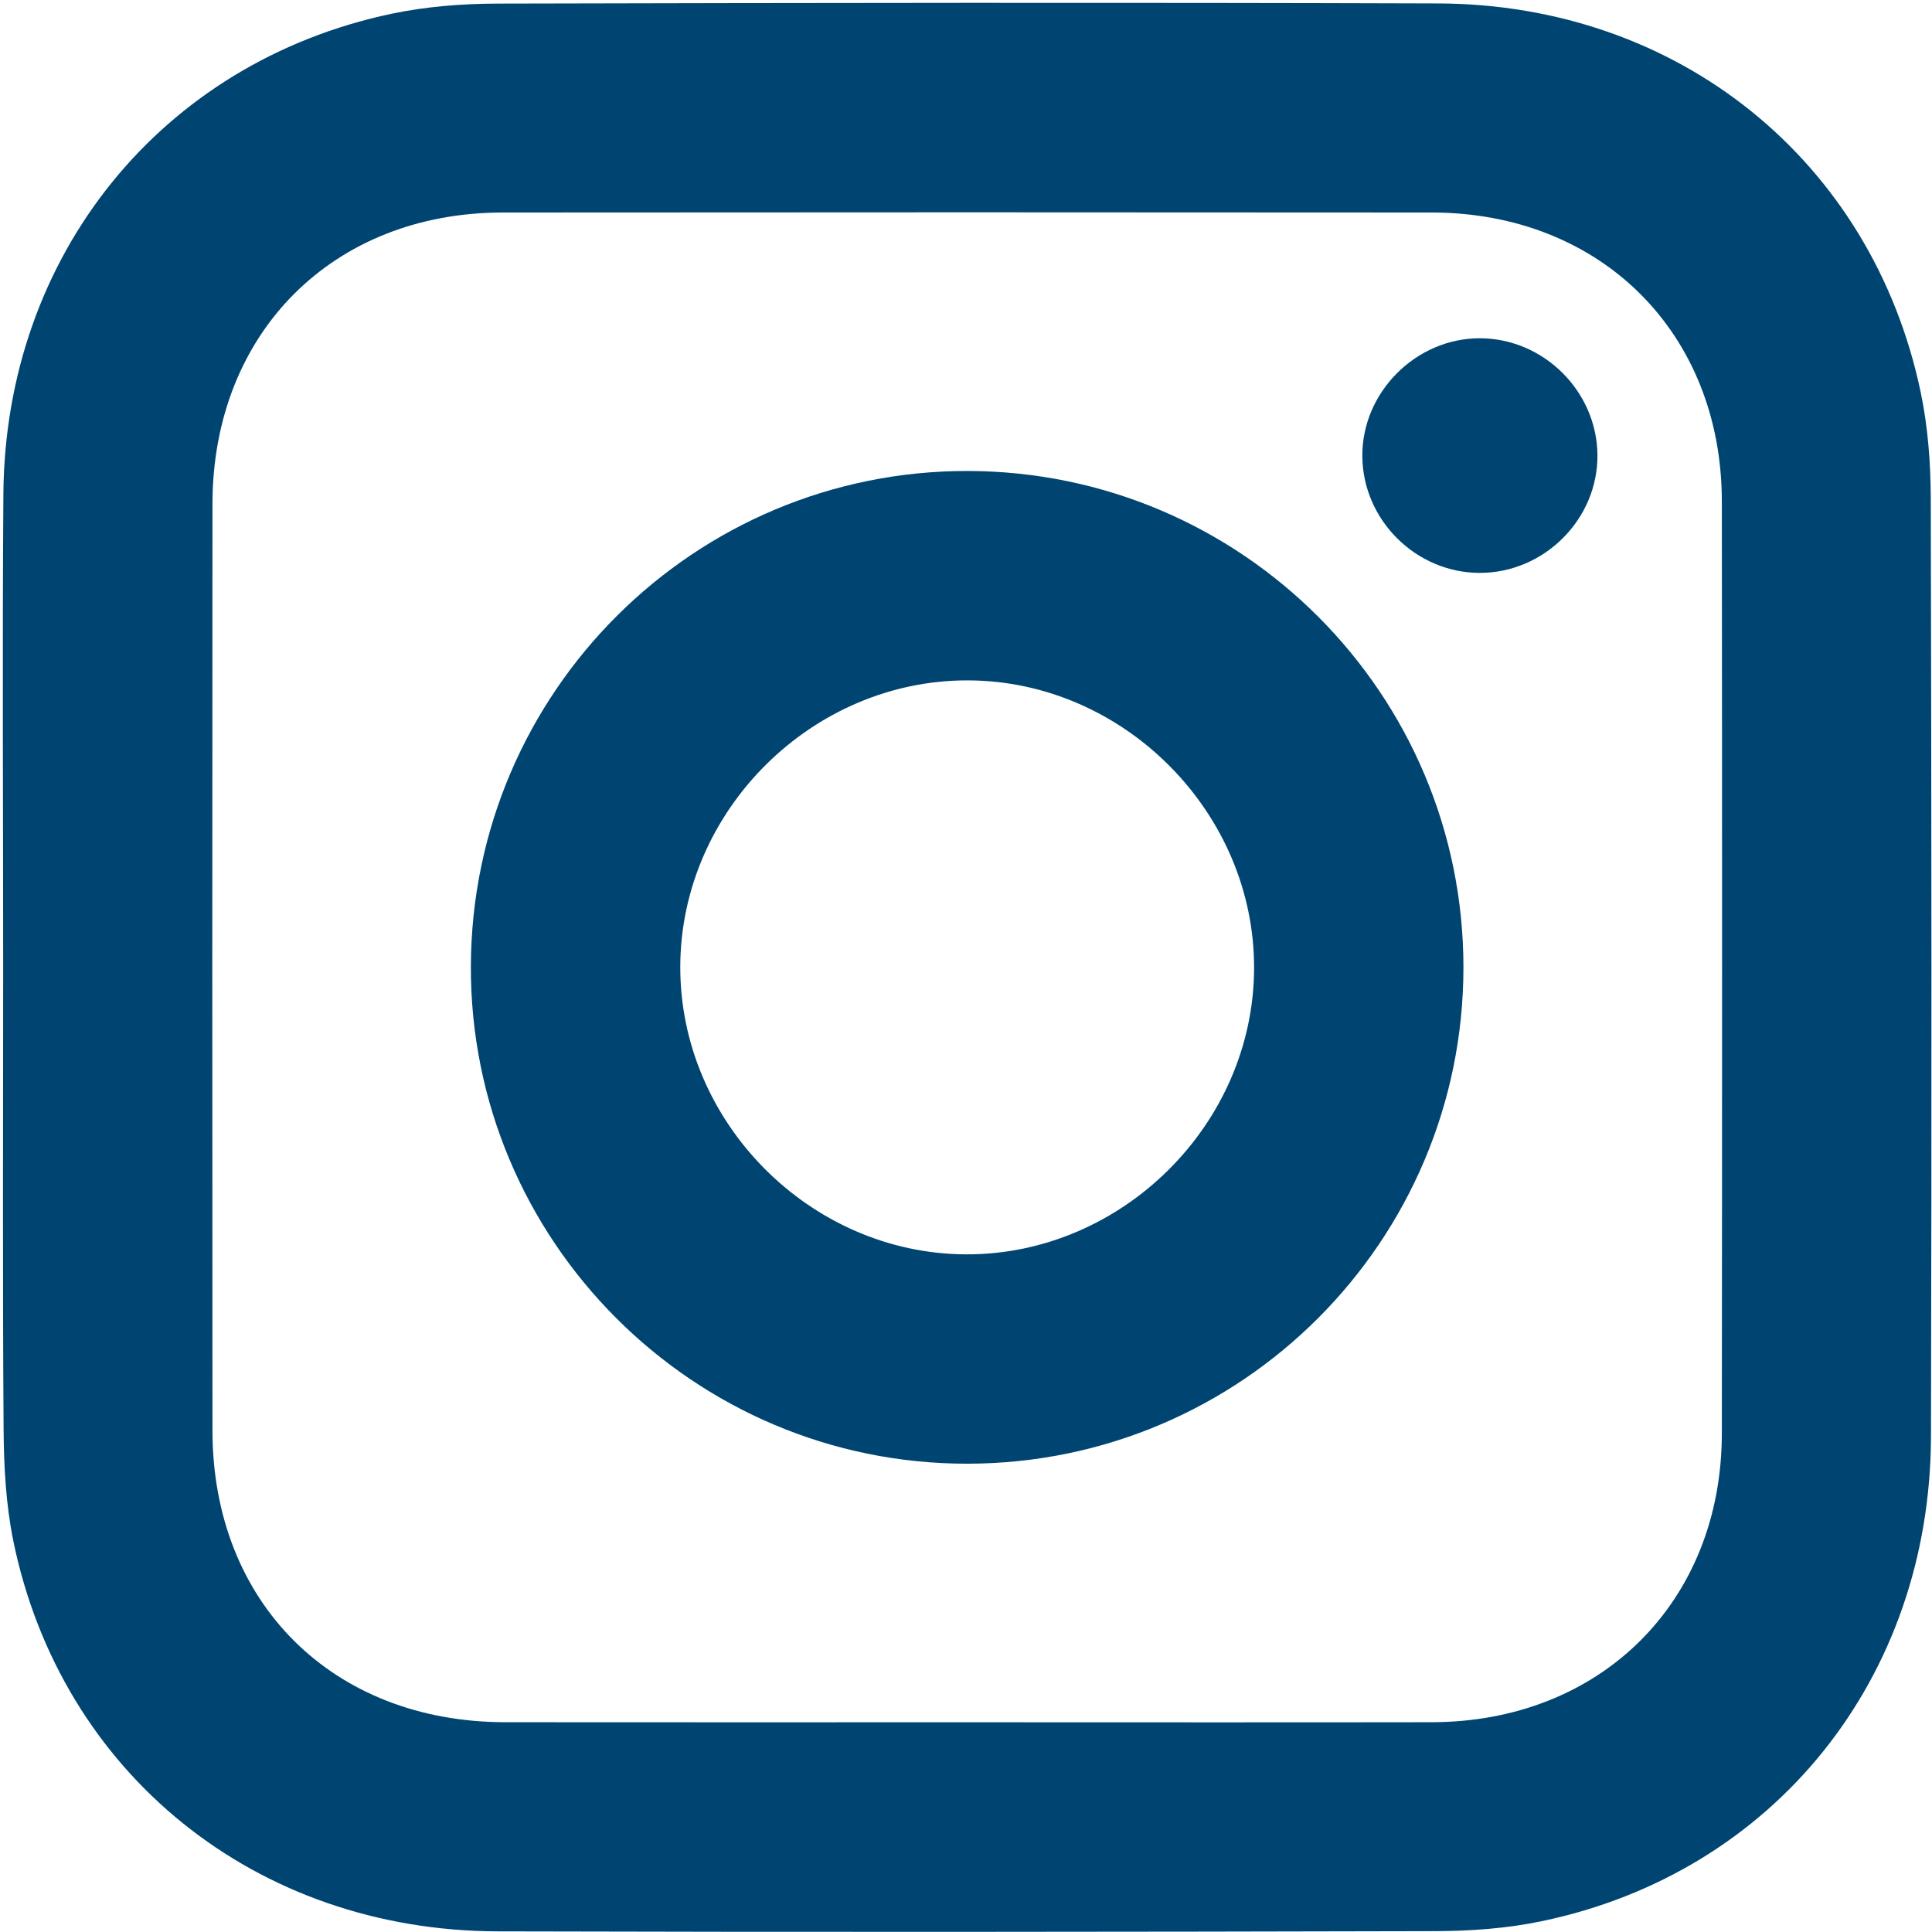 <?xml version="1.0" encoding="UTF-8"?>
<svg width="36px" height="36px" viewBox="0 0 36 36" version="1.1" xmlns="http://www.w3.org/2000/svg" xmlns:xlink="http://www.w3.org/1999/xlink">
    <title>rrss-instagram</title>
    <g id="RECURSOS" stroke="none" stroke-width="1" fill="none" fill-rule="evenodd">
        <g id="Group" transform="translate(-6, -6)" fill="#004571">
            <g id="Group-9" transform="translate(6, 6)">
                <path d="M17.968,32.092 C20.872,32.092 23.776,32.096 26.679,32.091 C29.828,32.085 32.08,29.849 32.084,26.713 C32.09,20.922 32.09,15.131 32.084,9.34 C32.08,6.203 29.829,3.963 26.682,3.96 C20.909,3.955 15.137,3.955 9.364,3.96 C6.196,3.963 3.961,6.209 3.959,9.39 C3.955,15.146 3.955,20.902 3.959,26.658 C3.961,29.864 6.197,32.088 9.414,32.091 C12.266,32.094 15.117,32.092 17.968,32.092 M0.063,9.208 C0.095,4.762 3.003,1.162 7.293,0.257 C7.937,0.121 8.61,0.069 9.27,0.067 C15.113,0.053 20.955,0.045 26.798,0.064 C31.273,0.078 34.885,2.994 35.789,7.307 C35.924,7.952 35.975,8.625 35.977,9.285 C35.991,15.111 35.995,20.938 35.981,26.764 C35.97,31.271 33.057,34.897 28.725,35.799 C28.08,35.934 27.407,35.982 26.747,35.984 C20.922,35.998 15.097,36.004 9.272,35.988 C4.77,35.976 1.14,33.049 0.249,28.718 C0.11,28.039 0.072,27.33 0.067,26.634 C0.047,23.765 0.059,20.896 0.059,18.026 C0.059,15.087 0.042,12.147 0.063,9.208 Z" id="Fill-3"></path>
                <path d="M17.997,23.373 C20.902,23.385 23.356,20.954 23.368,18.049 C23.38,15.145 20.947,12.69 18.045,12.678 C15.139,12.666 12.688,15.097 12.676,18.002 C12.663,20.908 15.093,23.36 17.997,23.373 M27.269,18.027 C27.268,23.126 23.133,27.266 18.033,27.274 C12.918,27.283 8.755,23.112 8.774,17.997 C8.794,12.894 12.942,8.765 18.037,8.776 C23.137,8.788 27.27,12.929 27.269,18.027" id="Fill-5"></path>
                <path d="M27.566,10.675 C26.382,10.67 25.397,9.691 25.385,8.508 C25.373,7.311 26.386,6.296 27.585,6.303 C28.767,6.31 29.754,7.292 29.766,8.474 C29.779,9.673 28.772,10.68 27.566,10.675" id="Fill-7"></path>
            </g>
        </g>
    </g>
</svg>